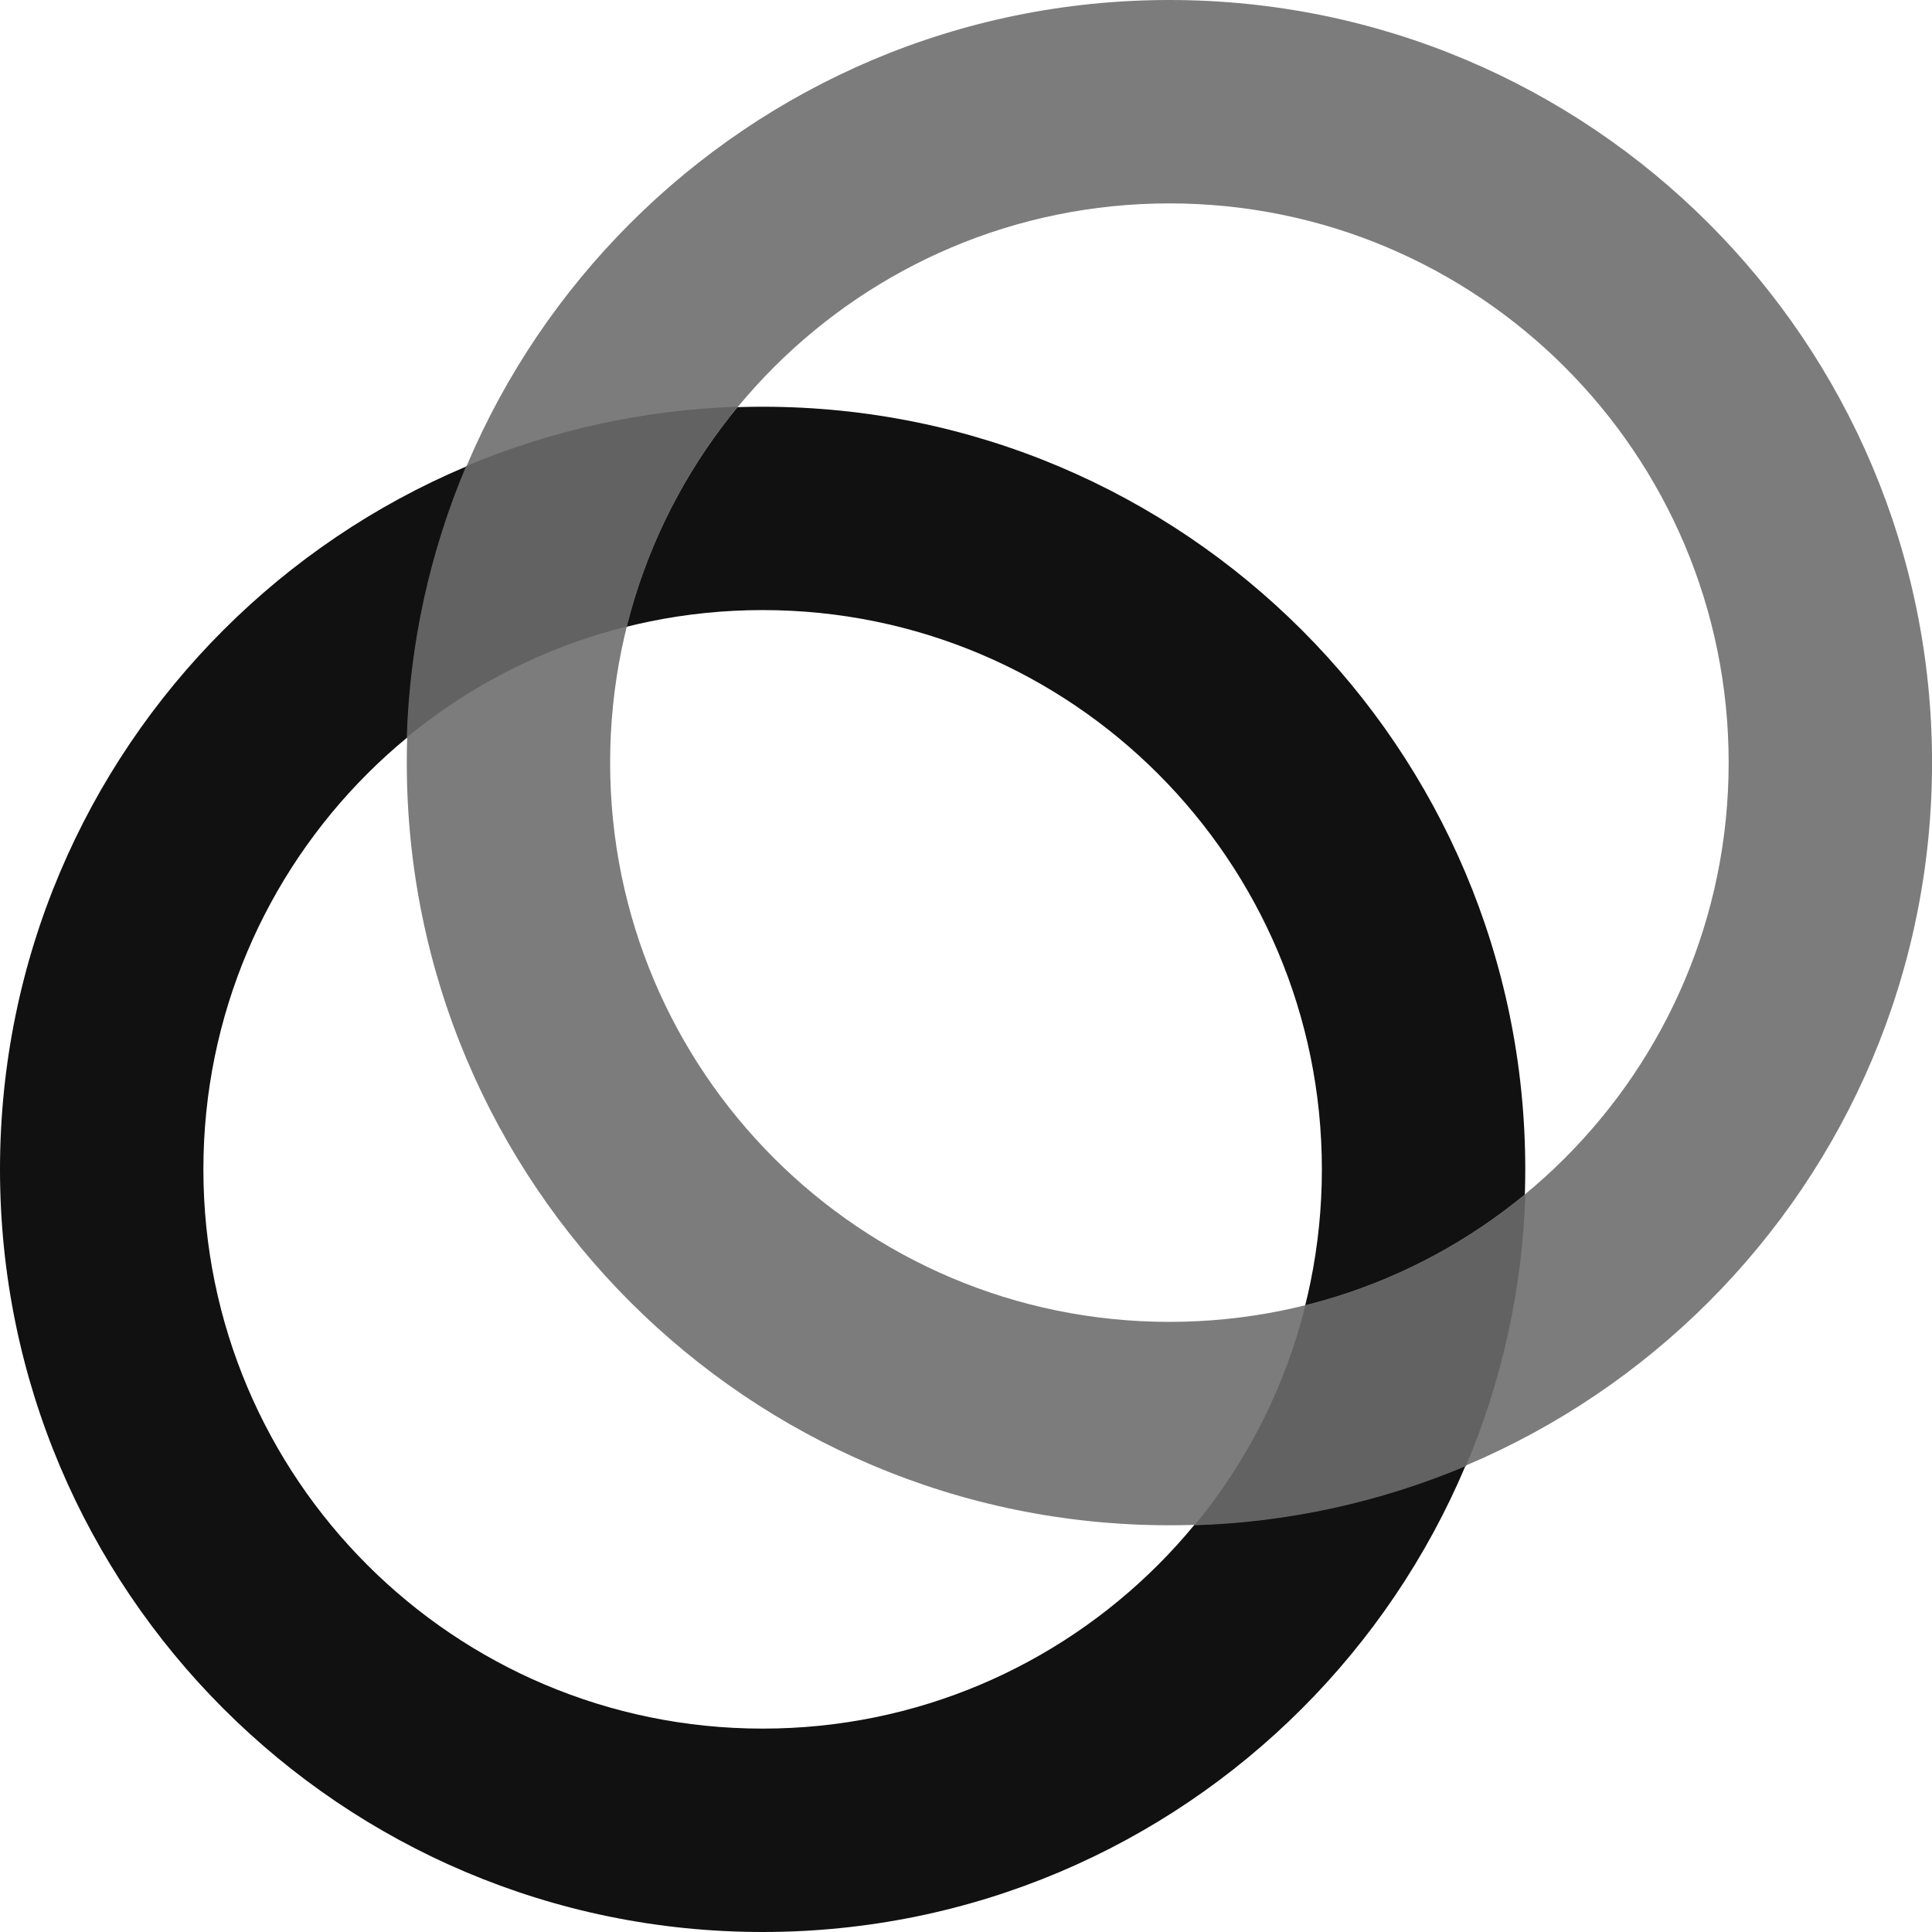 <svg width="40" height="40" viewBox="0 0 40 40" fill="none" xmlns="http://www.w3.org/2000/svg">
<path d="M15.79 35.789C22.185 35.789 27.368 30.606 27.368 24.21C27.368 17.815 22.185 12.631 15.79 12.631C9.394 12.631 4.211 17.815 4.211 24.21C4.211 30.606 9.394 35.789 15.79 35.789ZM15.79 40C7.069 40 0 32.93 0 24.21C0 15.49 7.069 8.421 15.79 8.421C24.509 8.421 31.579 15.49 31.579 24.21C31.579 32.93 24.509 40 15.79 40Z" fill="#111111"/>
<path d="M24.211 27.368C30.607 27.368 35.79 22.185 35.79 15.79C35.79 9.394 30.607 4.211 24.211 4.211C17.816 4.211 12.632 9.394 12.632 15.79C12.632 22.185 17.816 27.368 24.211 27.368ZM24.211 31.579C15.491 31.579 8.422 24.509 8.422 15.79C8.422 7.069 15.491 0 24.211 0C32.931 0 40.001 7.069 40.001 15.79C40.001 24.509 32.931 31.579 24.211 31.579Z" fill="#7C7C7C"/>
<path d="M24.733 31.579C25.828 30.253 26.611 28.699 27.028 27.027C28.696 26.61 30.249 25.827 31.58 24.733C31.521 26.665 31.104 28.568 30.35 30.354C28.569 31.103 26.666 31.52 24.733 31.579ZM12.973 12.973C11.306 13.389 9.752 14.172 8.422 15.267C8.481 13.335 8.898 11.431 9.651 9.65C11.432 8.901 13.34 8.484 15.268 8.421C14.174 9.747 13.39 11.301 12.973 12.973Z" fill="#626262"/>
</svg>
